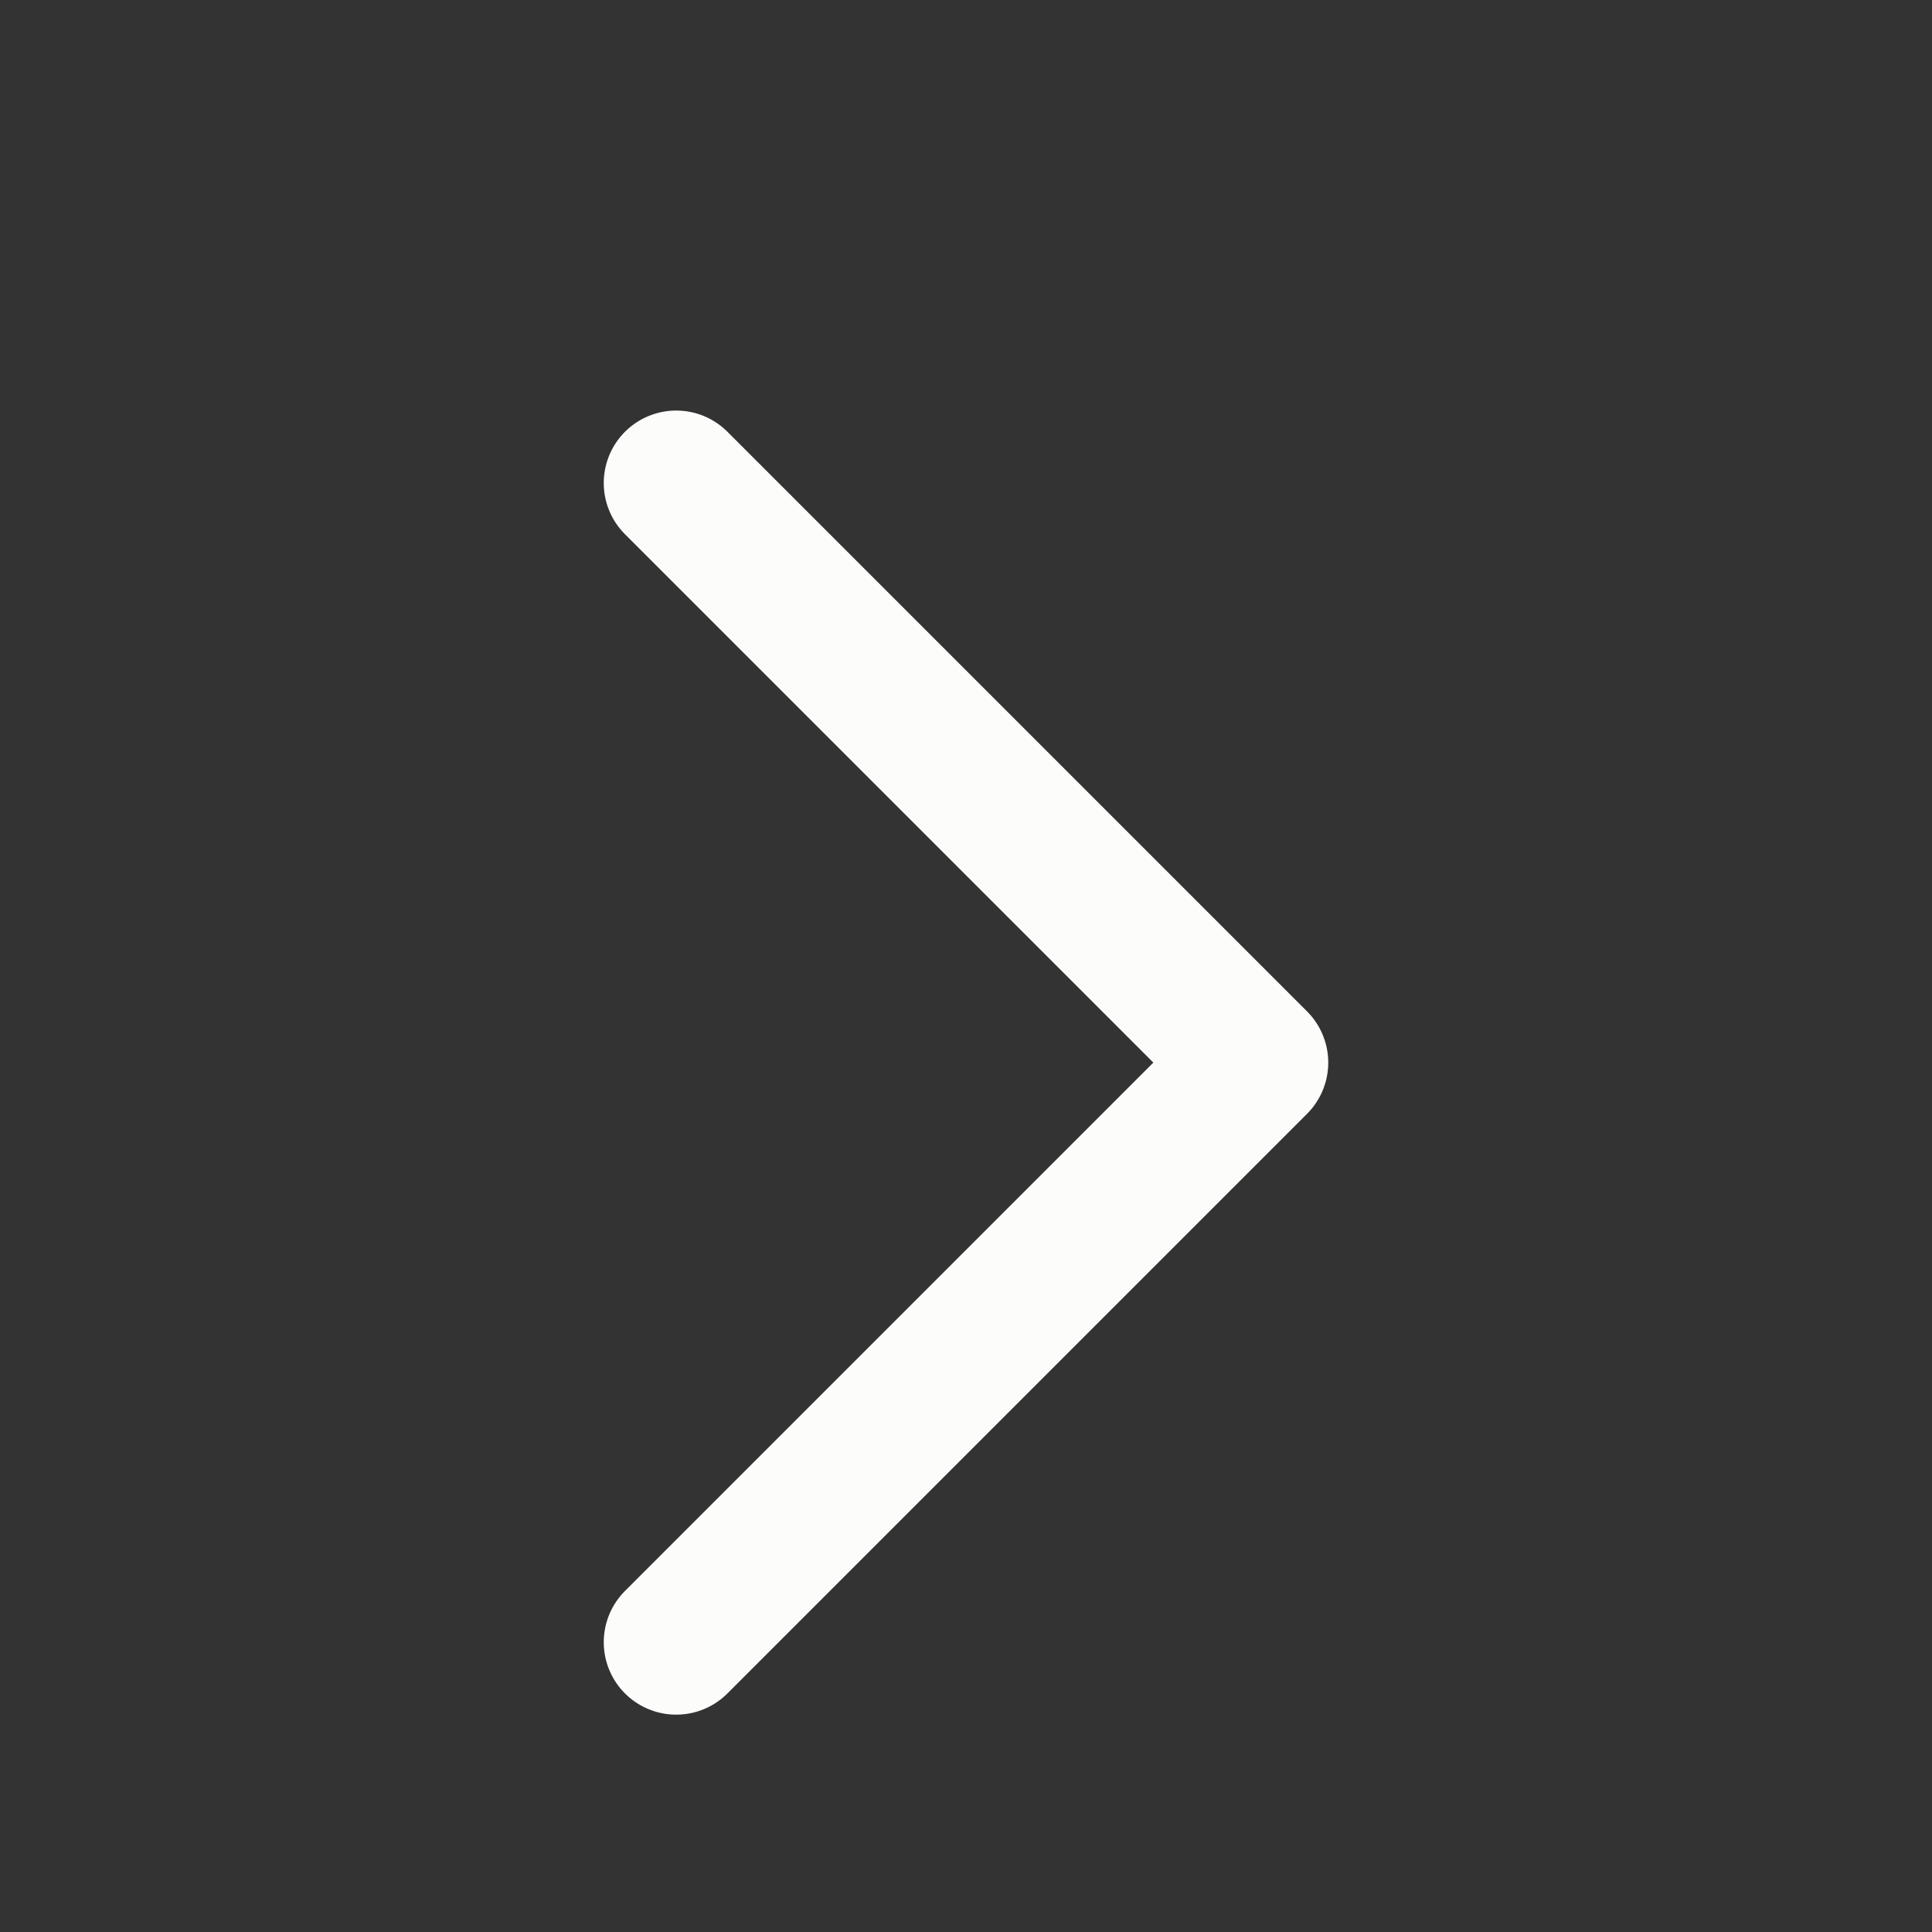<svg width="20" height="20" viewBox="0 0 20 20" fill="none" xmlns="http://www.w3.org/2000/svg">
<rect x="0" y="0" width="20" height="20" fill="#333333" stroke="none"/>
<path d="M7 5L13 11L7 17" stroke="#FCFCFB" stroke-width="1.5" stroke-linecap="round" stroke-linejoin="round"/>
</svg>